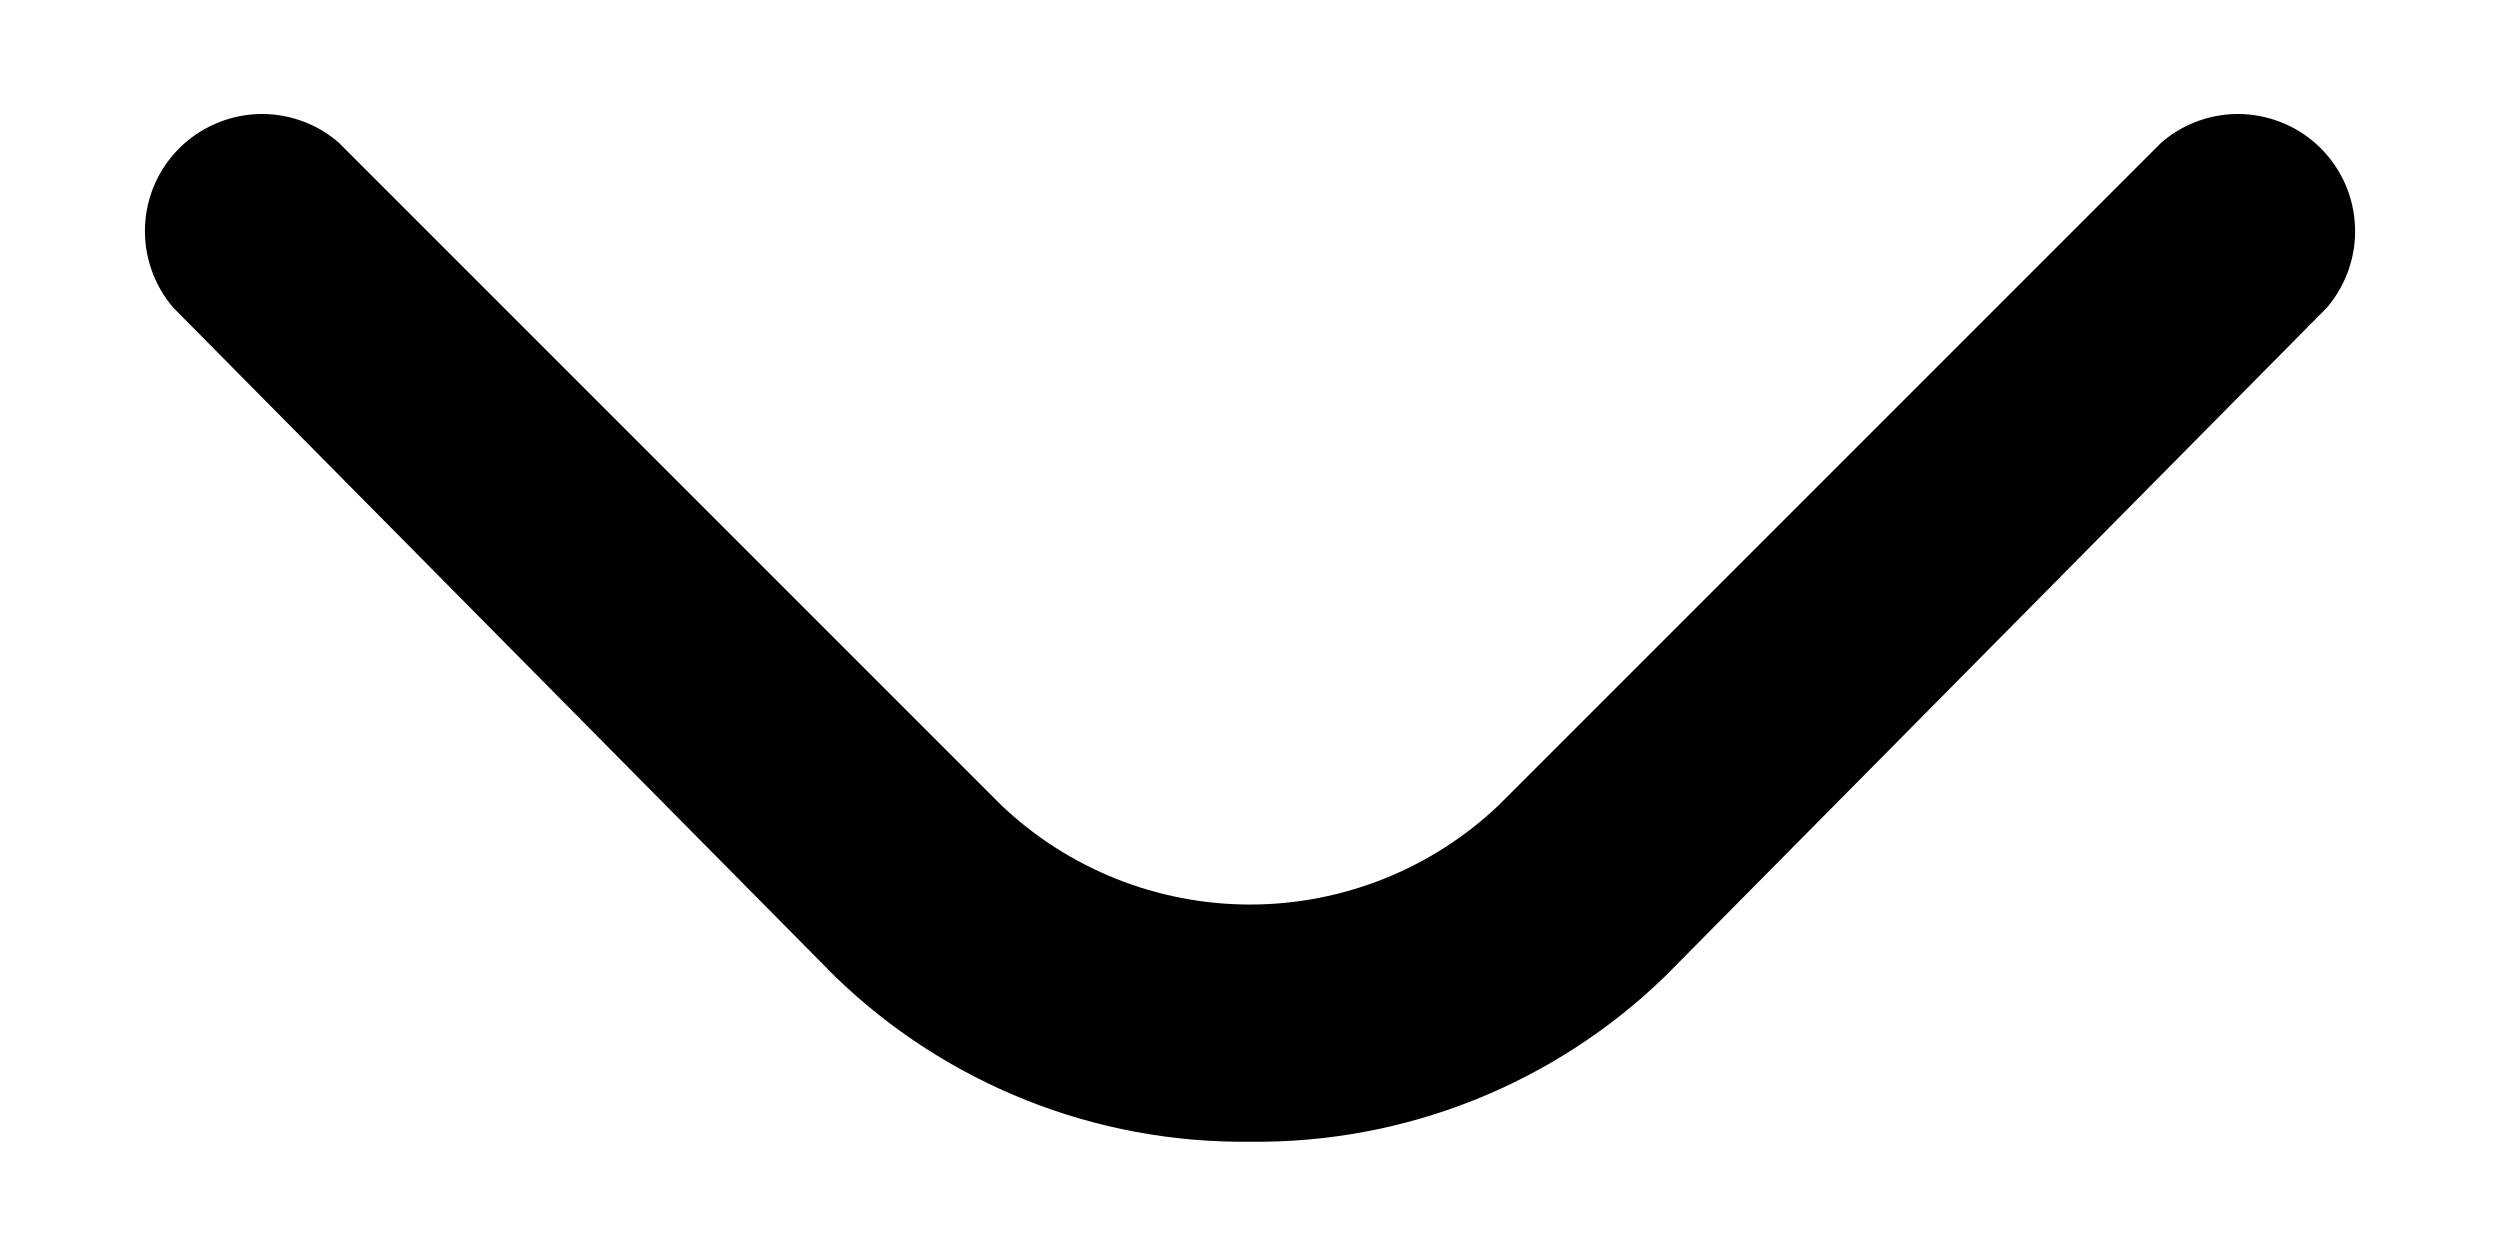 <svg width="16" height="8" viewBox="0 0 16 8" fill="none" xmlns="http://www.w3.org/2000/svg">
<path d="M8 7.307C7.01 7.319 6.056 6.939 5.345 6.25L1.108 1.968C0.985 1.824 0.921 1.639 0.928 1.451C0.935 1.262 1.013 1.083 1.147 0.949C1.28 0.816 1.46 0.738 1.648 0.73C1.837 0.723 2.022 0.787 2.165 0.91L6.41 5.155C6.839 5.562 7.408 5.789 8 5.789C8.592 5.789 9.161 5.562 9.59 5.155L13.835 0.91C13.979 0.787 14.163 0.723 14.352 0.73C14.541 0.738 14.72 0.816 14.853 0.949C14.987 1.083 15.065 1.262 15.072 1.451C15.08 1.639 15.015 1.824 14.893 1.968L10.655 6.25C9.944 6.939 8.99 7.319 8 7.307V7.307Z" fill="black"/>
</svg>
